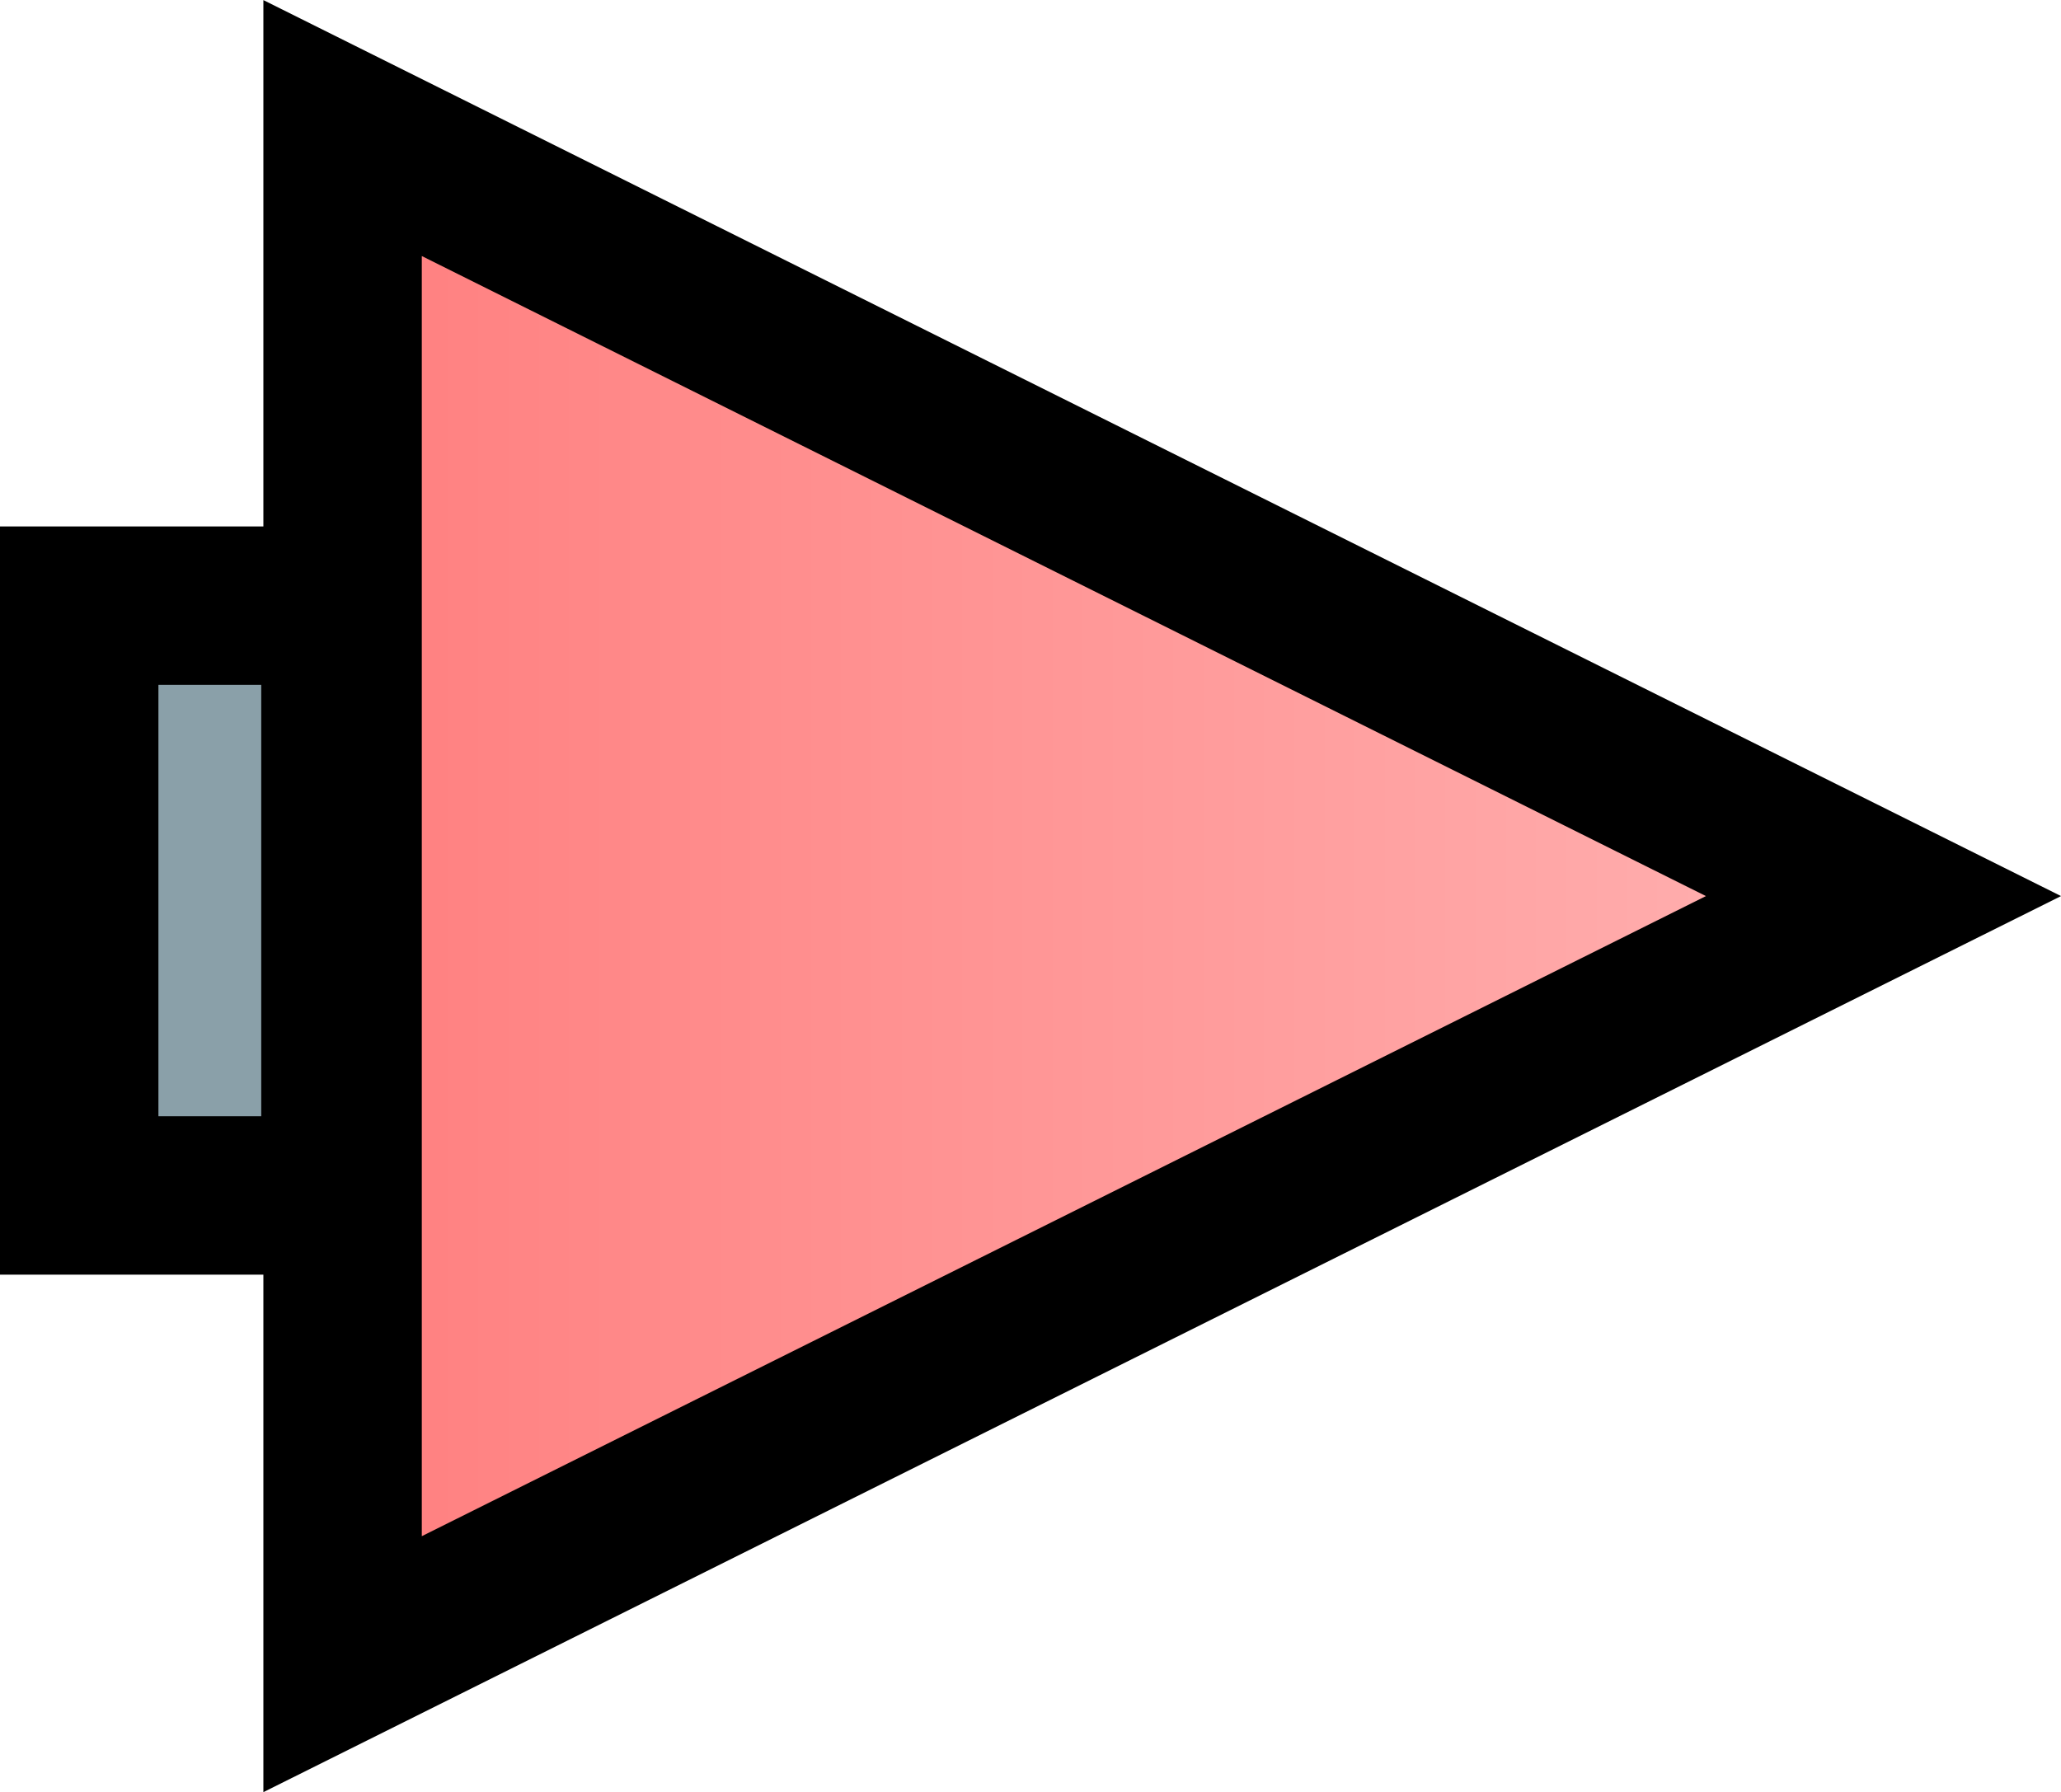 <svg version="1.1" xmlns="http://www.w3.org/2000/svg" xmlns:xlink="http://www.w3.org/1999/xlink" width="26.019" height="22.627" viewBox="0,0,26.019,22.627"><defs><linearGradient x1="230.273" y1="180" x2="249.727" y2="180" gradientUnits="userSpaceOnUse" id="color-1"><stop offset="0" stop-color="#ff7f7f"/><stop offset="1" stop-color="#ffb2b2"/></linearGradient></defs><g transform="translate(-225.949,-168.686)"><g data-paper-data="{&quot;isPaintingLayer&quot;:true}" fill-rule="nonzero" stroke="#000000" stroke-linecap="butt" stroke-linejoin="miter" stroke-miterlimit="10" stroke-dasharray="" stroke-dashoffset="0" style="mix-blend-mode: normal"><path d="M249.727,180l-19.453,9.698v-19.395z" fill="url(#color-1)" stroke-width="0"/><path d="M249.727,180l-19.453,9.698v-19.395z" fill="none" stroke-width="2"/><path d="M226.949,183.78v-7.447h3.298v7.447z" fill="#8aa0a9" stroke-width="2"/></g></g></svg>